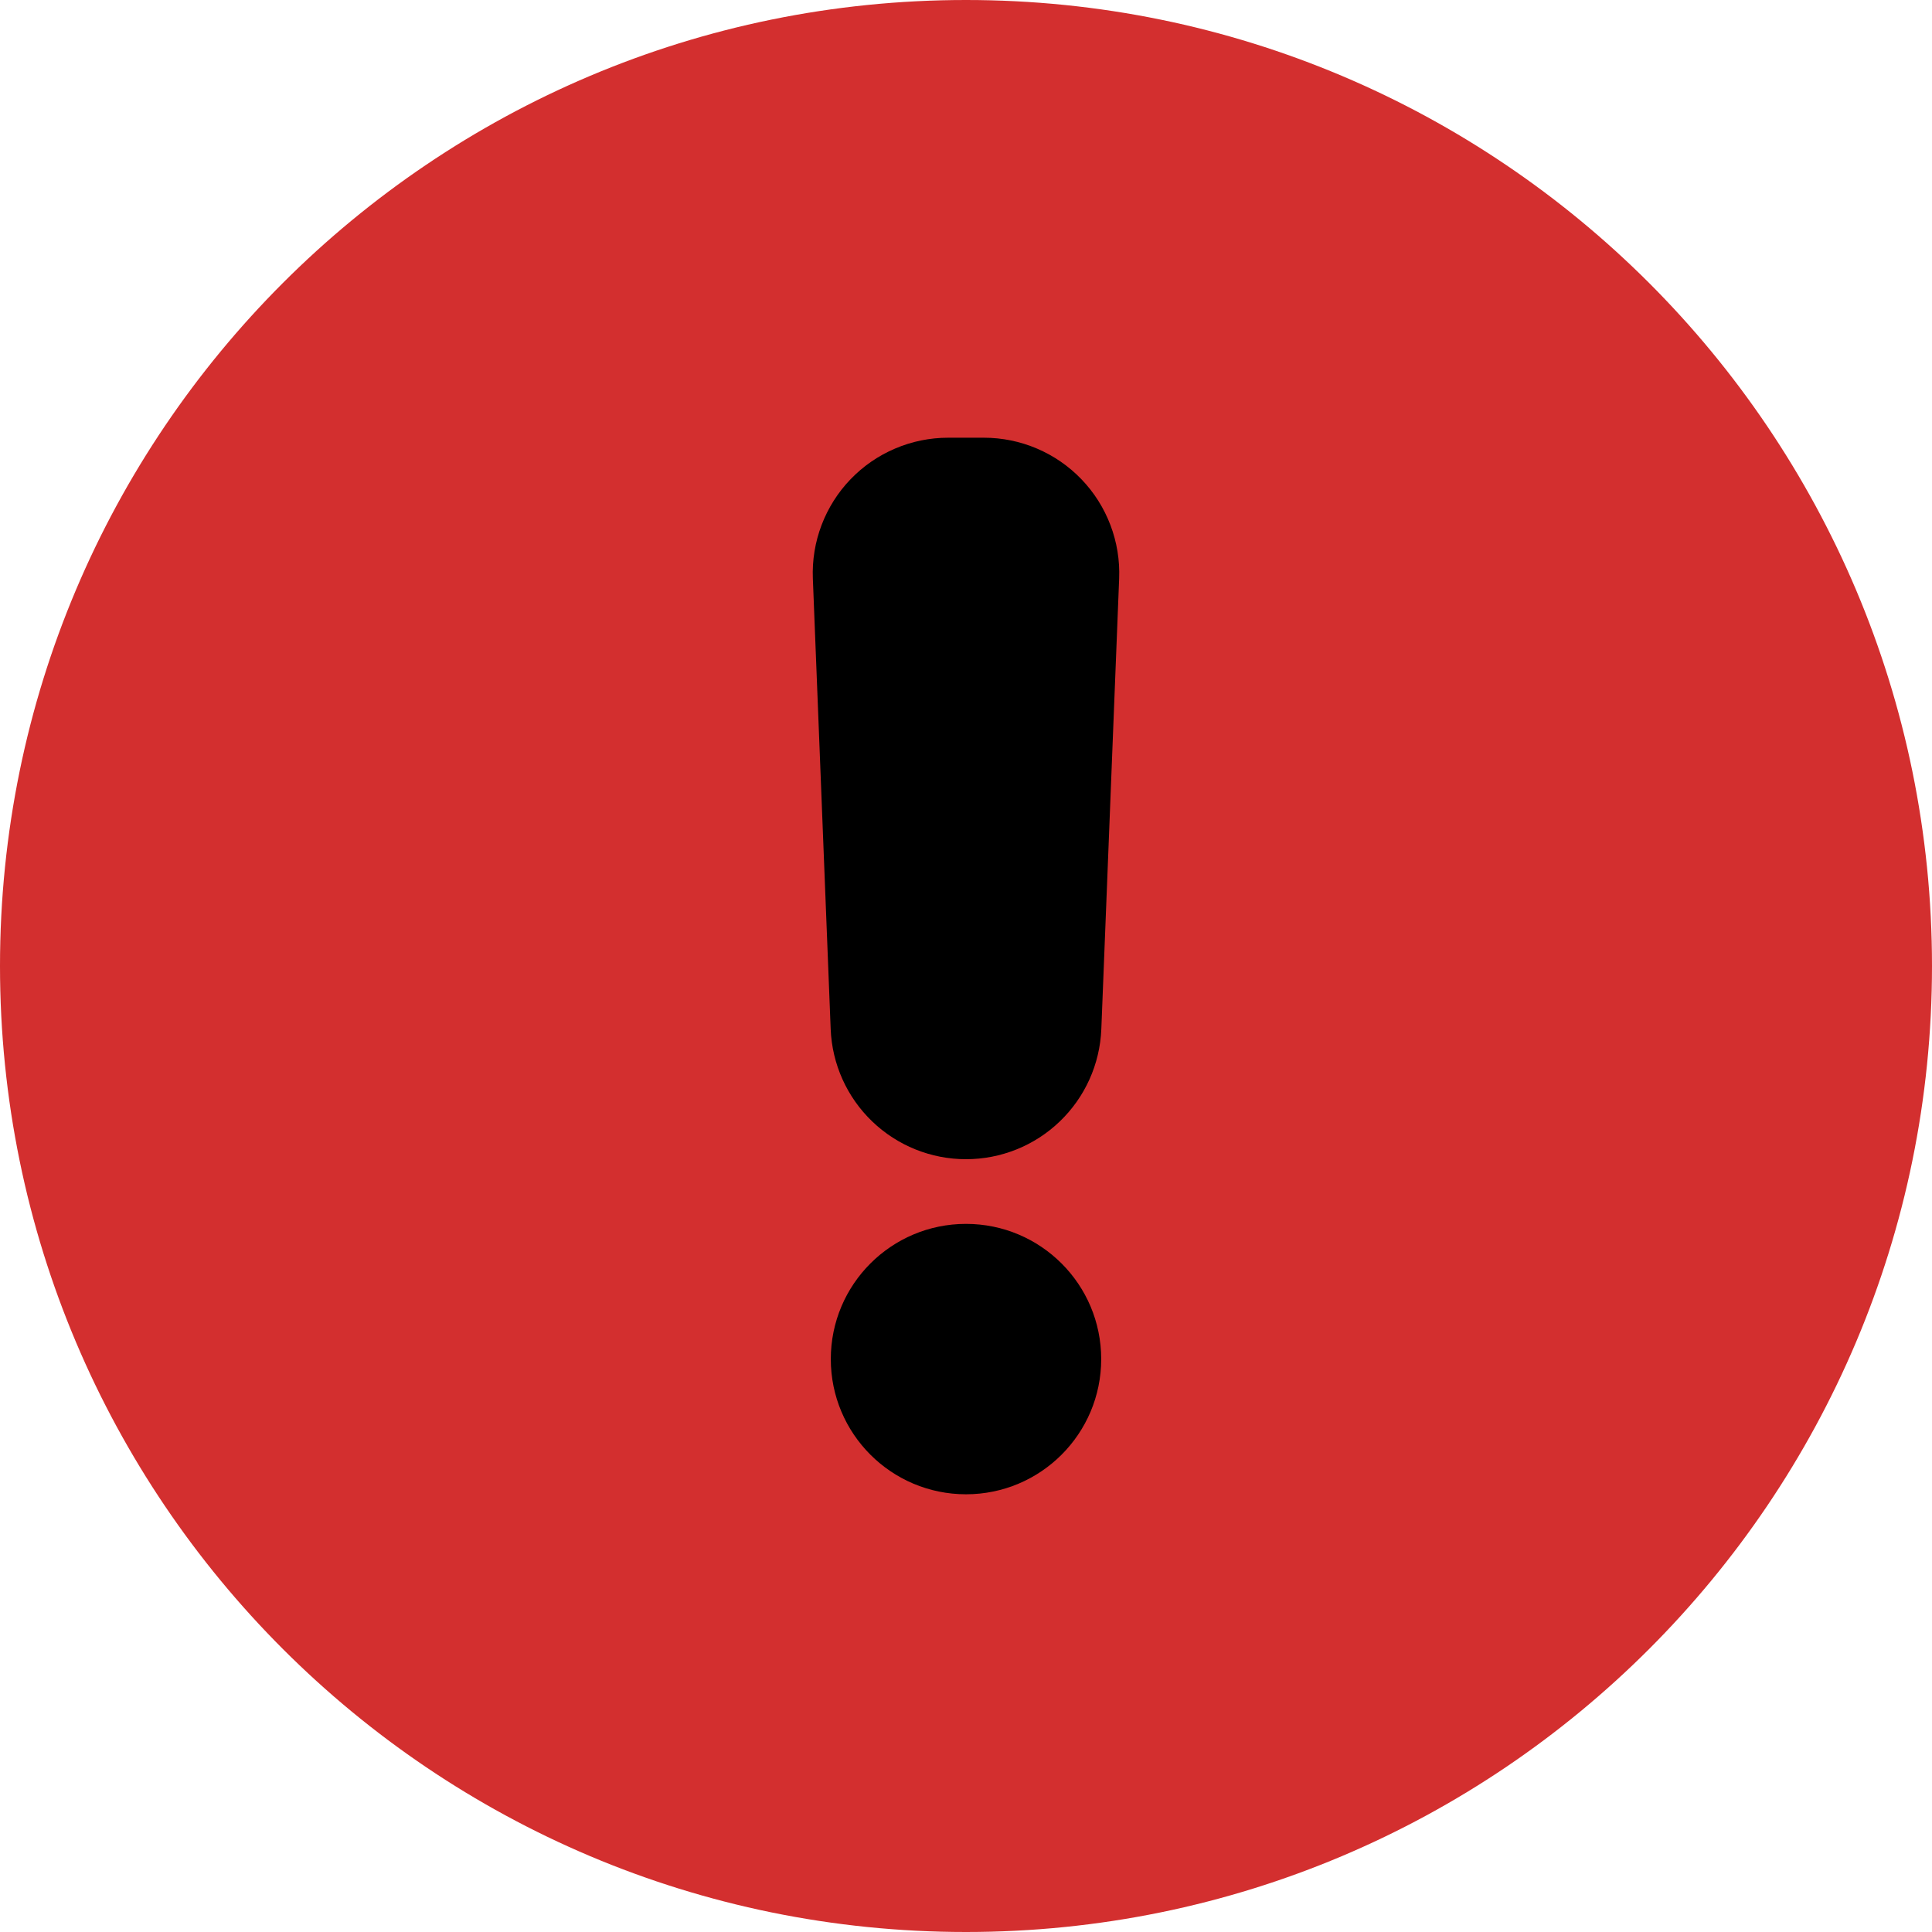 <svg width="48" height="48" viewBox="0 0 48 48" fill="none" xmlns="http://www.w3.org/2000/svg">
    <path d="M24 48C37.255 48 48 37.255 48 24C48 10.745 37.255 0 24 0C10.745 0 0 10.745 0 24C0 37.255 10.745 48 24 48Z"
          fill="#D32F2F"/>
    <path d="M24 28.8C23.131 28.8 22.296 28.464 21.669 27.861C21.042 27.259 20.673 26.438 20.638 25.569L20.195 14.372C20.177 13.919 20.251 13.468 20.412 13.044C20.573 12.621 20.817 12.234 21.131 11.908C21.445 11.581 21.822 11.321 22.239 11.144C22.655 10.966 23.104 10.875 23.557 10.875H24.444C24.896 10.875 25.345 10.966 25.762 11.144C26.178 11.321 26.555 11.581 26.869 11.908C27.183 12.234 27.427 12.621 27.588 13.044C27.749 13.468 27.823 13.919 27.805 14.372L27.362 25.569C27.327 26.438 26.958 27.259 26.331 27.861C25.705 28.464 24.869 28.8 24 28.8Z"
          fill="currentColor"/>
    <path d="M27.359 33.766C27.359 31.911 25.855 30.407 24 30.407C22.145 30.407 20.641 31.911 20.641 33.766C20.641 35.621 22.145 37.125 24 37.125C25.855 37.125 27.359 35.621 27.359 33.766Z"
          fill="currentColor"/>
</svg>
